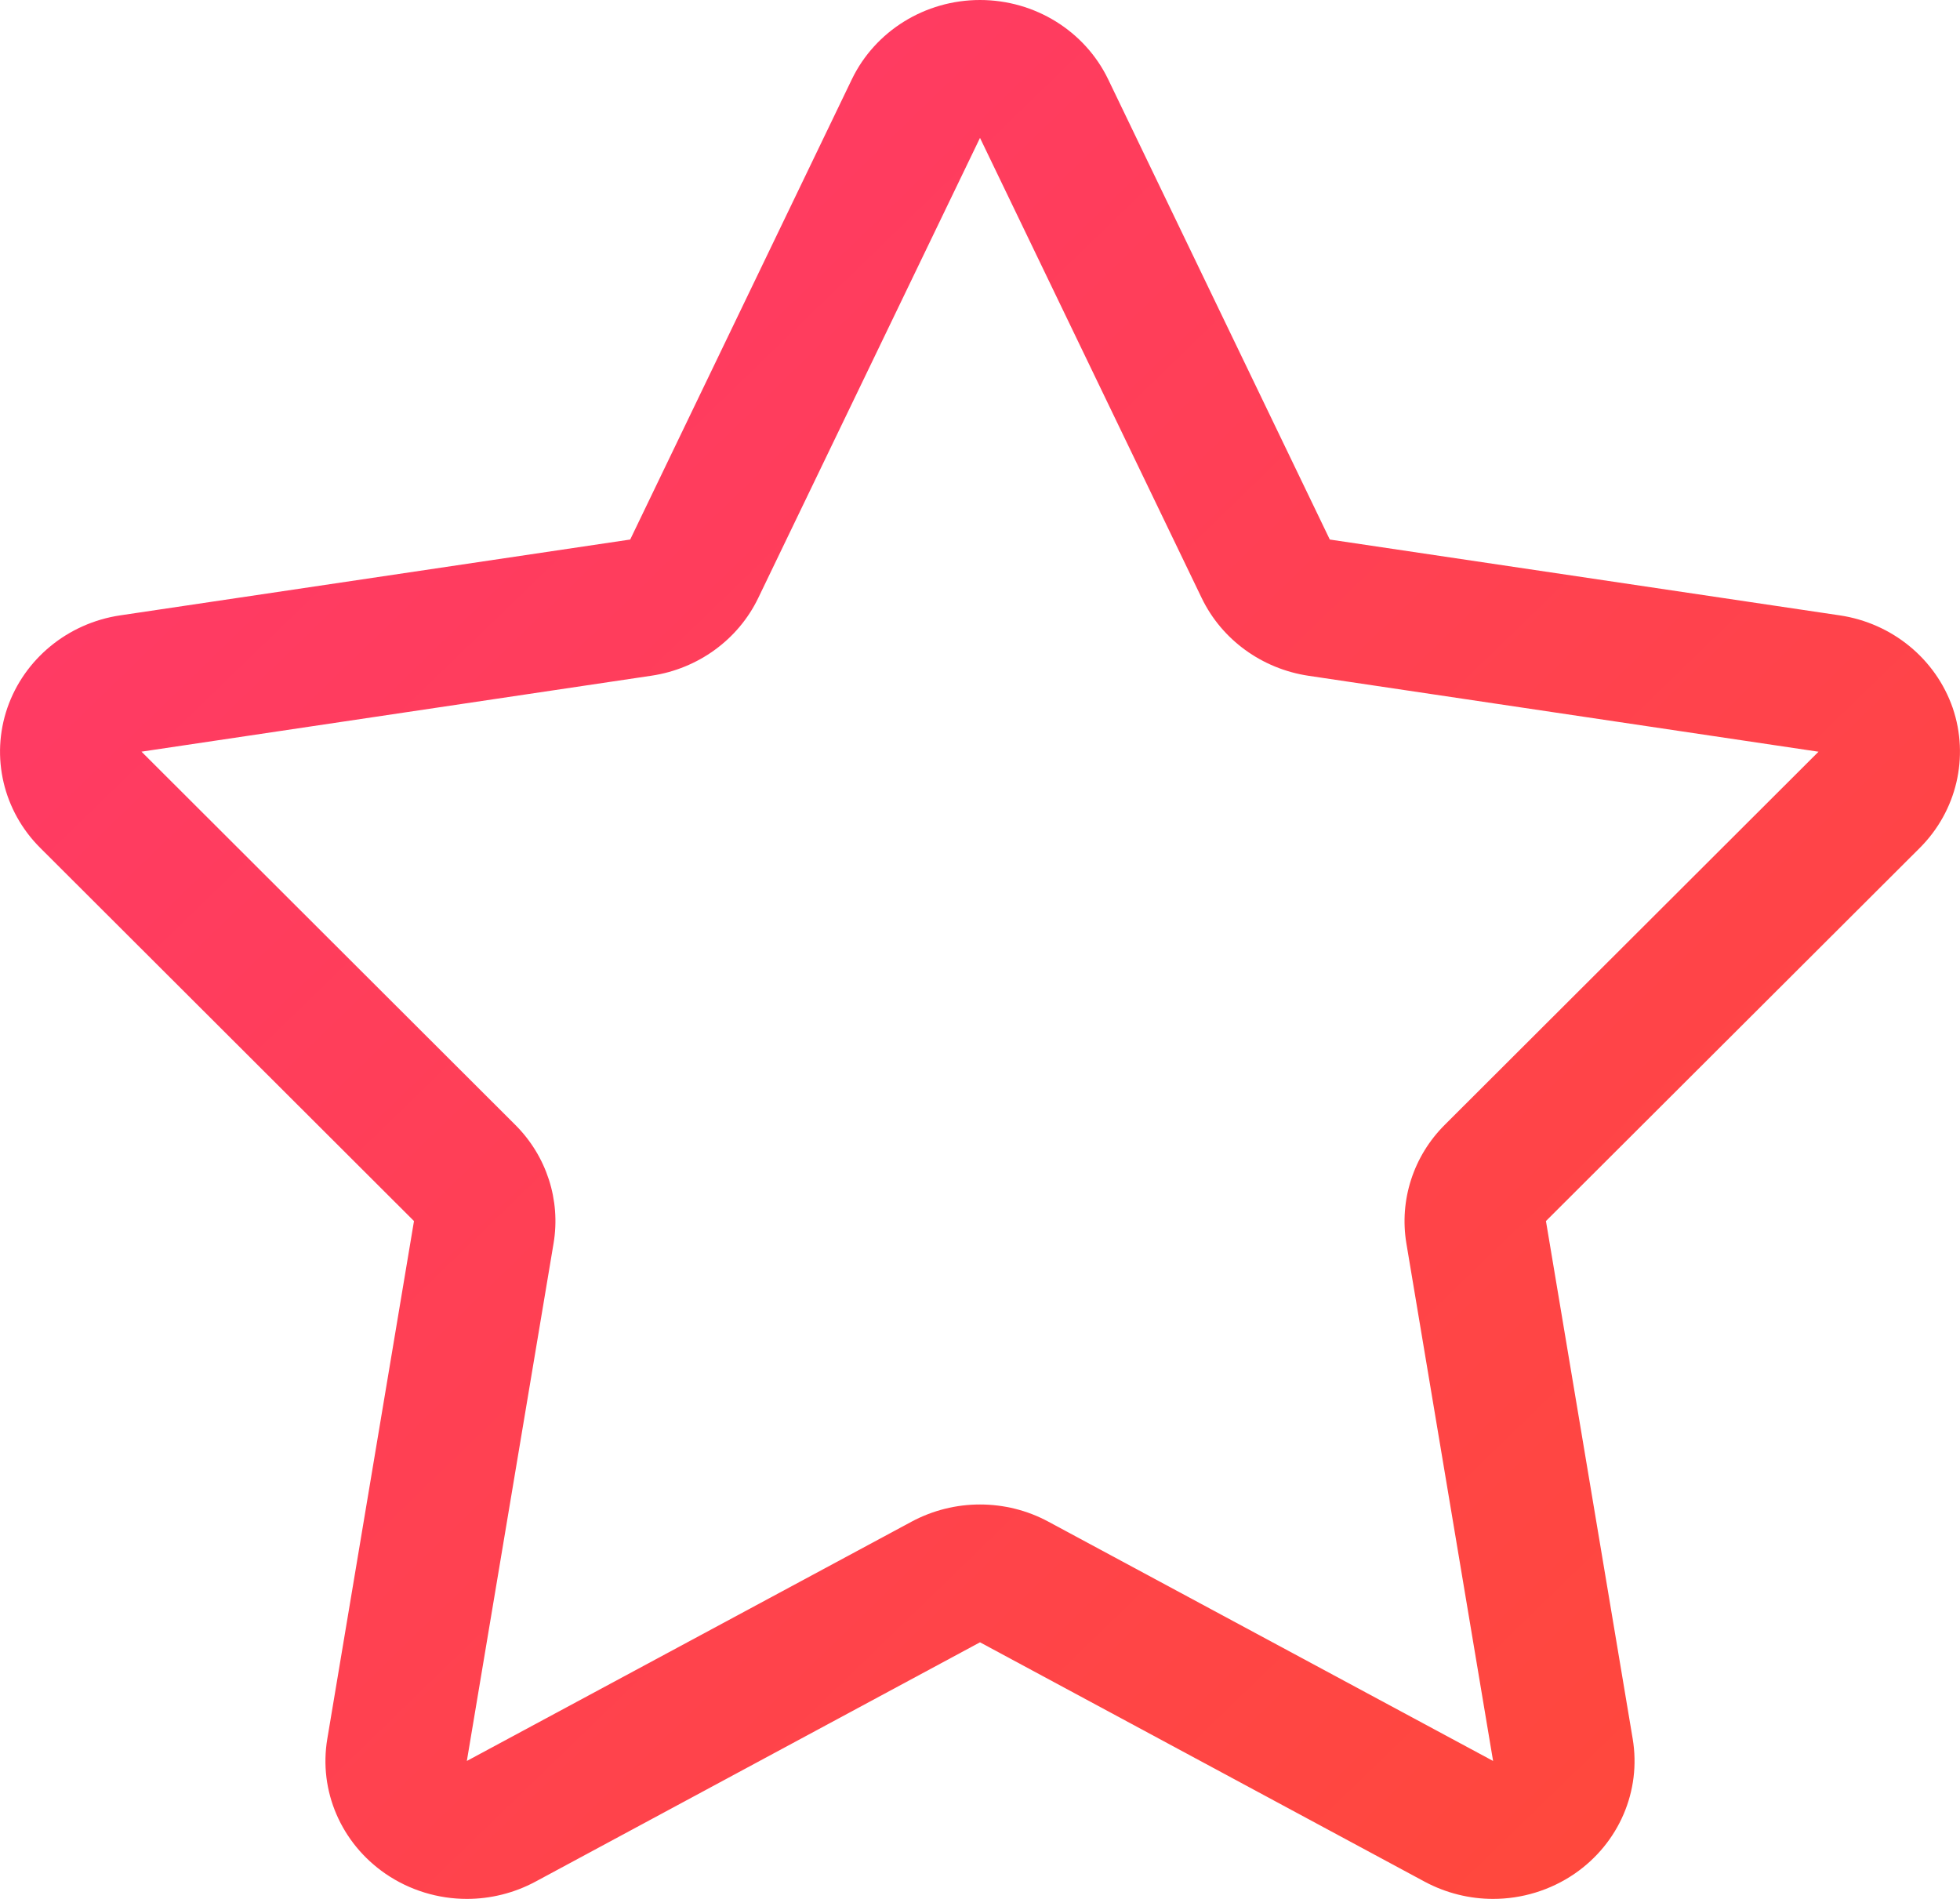 <svg width="32" height="31" viewBox="0 0 32 31" fill="none" xmlns="http://www.w3.org/2000/svg">
<path d="M31.881 11.557C31.604 10.758 30.893 10.173 30.037 10.046L21.711 8.808L18.092 1.294C17.711 0.505 16.896 0 16 0C15.104 0 14.289 0.505 13.908 1.294L10.289 8.808L1.962 10.046C1.107 10.173 0.396 10.758 0.12 11.557C-0.155 12.358 0.053 13.24 0.657 13.842L6.759 19.934L5.344 28.385C5.2 29.236 5.569 30.09 6.292 30.588C6.689 30.861 7.156 31 7.623 31C8.007 31 8.392 30.906 8.741 30.719L16 26.811L23.26 30.719C23.609 30.906 23.994 31 24.377 31C24.844 31 25.311 30.861 25.709 30.588C26.432 30.09 26.799 29.236 26.656 28.385L25.24 19.934L31.344 13.842C31.947 13.239 32.154 12.357 31.881 11.557ZM23.588 18.363C23.076 18.873 22.844 19.592 22.961 20.297L24.377 28.748L17.117 24.842C16.769 24.654 16.385 24.561 15.999 24.561C15.615 24.561 15.23 24.655 14.882 24.842L7.622 28.748L9.038 20.297C9.156 19.592 8.924 18.873 8.412 18.363L2.31 12.271L10.636 11.031C11.397 10.918 12.052 10.442 12.379 9.763L16 2.251L19.62 9.764C19.948 10.443 20.602 10.918 21.362 11.032L29.69 12.272L23.588 18.363Z" fill="url(#paint0_linear)"/>
<defs>
<linearGradient id="paint0_linear" x1="0" y1="0" x2="30.985" y2="31.983" gradientUnits="userSpaceOnUse">
<stop stop-color="#FF376E"/>
<stop offset="1" stop-color="#FF4A37"/>
</linearGradient>
</defs>
</svg>
